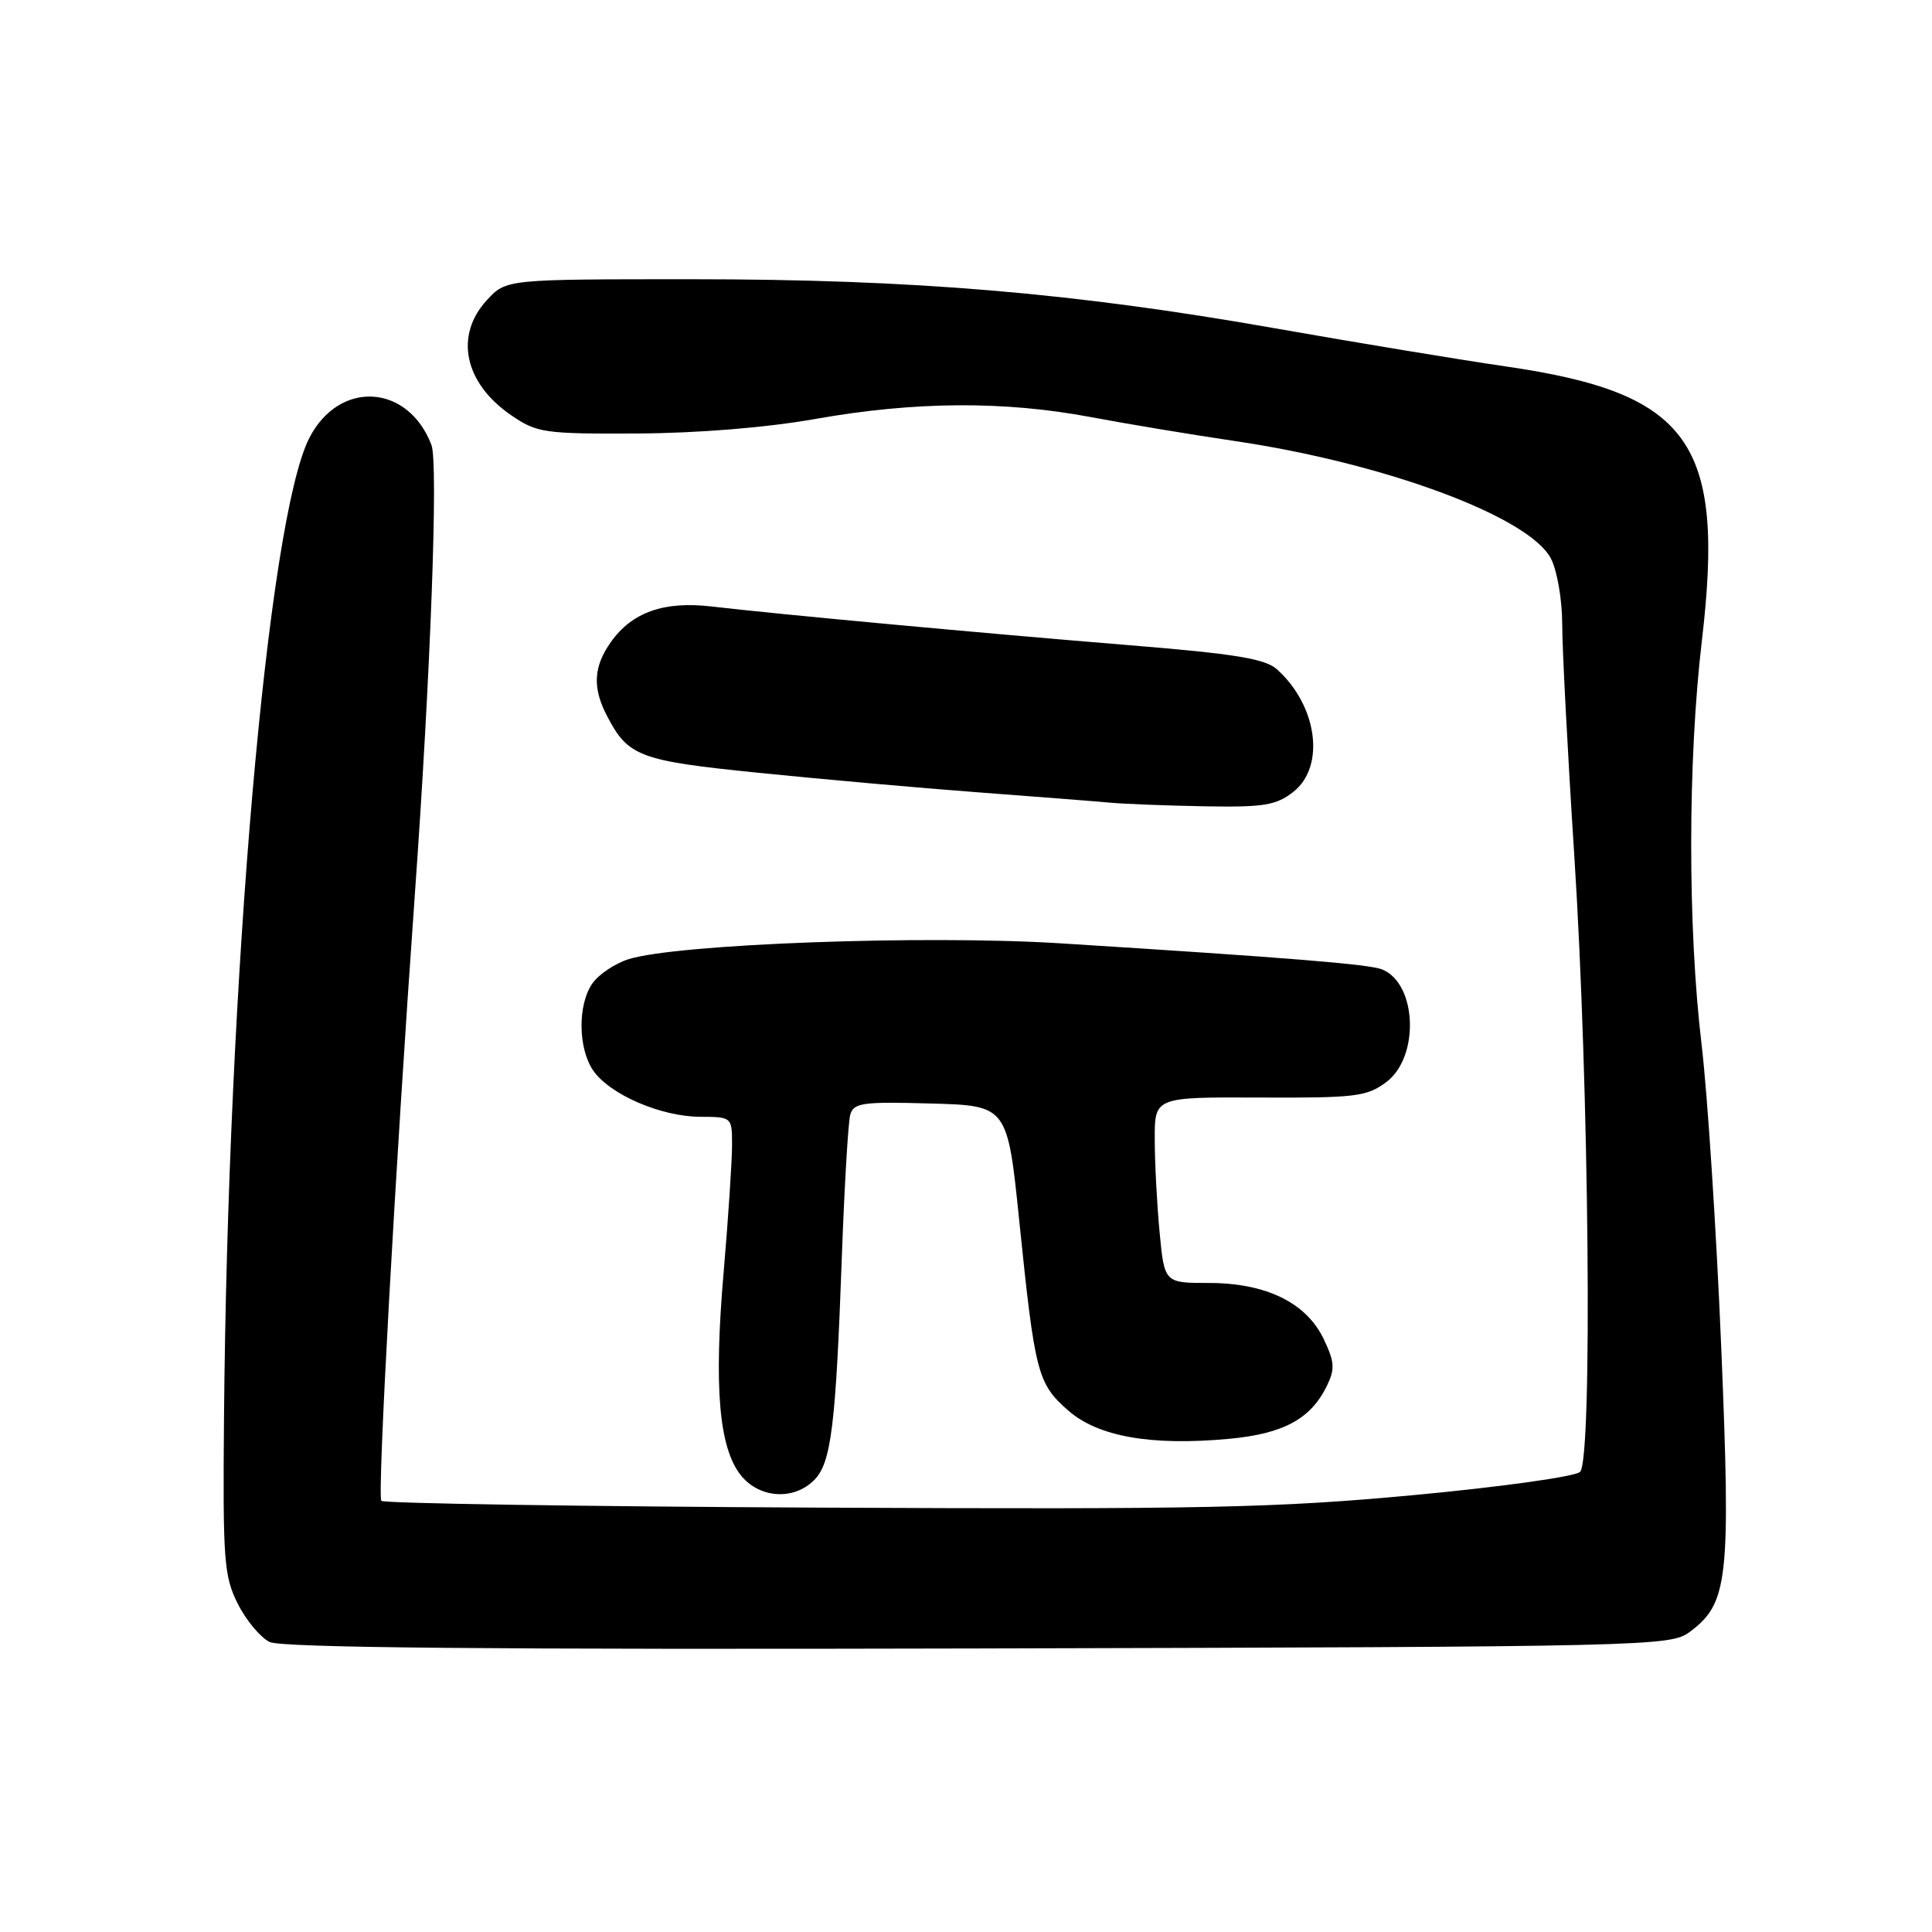 <?xml version="1.0" encoding="UTF-8" standalone="no"?>
<!DOCTYPE svg PUBLIC "-//W3C//DTD SVG 1.1//EN" "http://www.w3.org/Graphics/SVG/1.1/DTD/svg11.dtd" >
<svg xmlns="http://www.w3.org/2000/svg" xmlns:xlink="http://www.w3.org/1999/xlink" version="1.1" viewBox="0 0 256 256">
 <g >
 <path fill="currentColor"
d=" M 223.88 216.25 C 229.00 212.46 229.35 209.34 228.07 178.50 C 227.43 163.10 226.26 145.10 225.48 138.50 C 223.62 122.96 223.63 100.79 225.51 84.87 C 228.60 58.60 223.94 52.09 199.50 48.55 C 193.45 47.67 179.72 45.40 169.00 43.51 C 142.23 38.79 120.97 37.00 91.67 37.00 C 67.08 37.00 67.08 37.00 64.54 39.74 C 60.18 44.44 61.50 50.75 67.73 55.02 C 71.15 57.36 72.10 57.50 84.43 57.44 C 92.46 57.40 101.55 56.66 108.00 55.52 C 121.22 53.18 132.97 53.10 144.50 55.26 C 149.45 56.19 158.00 57.61 163.50 58.42 C 183.49 61.36 202.64 68.47 205.51 74.02 C 206.33 75.60 207.00 79.51 207.00 82.70 C 207.00 85.89 207.72 99.75 208.61 113.50 C 210.57 143.96 211.03 193.37 209.37 195.03 C 208.75 195.65 198.89 197.03 187.42 198.10 C 169.10 199.81 159.65 200.01 108.88 199.77 C 77.14 199.62 50.88 199.21 50.53 198.87 C 49.97 198.30 52.36 155.09 54.97 118.50 C 57.06 89.31 58.09 61.36 57.17 58.96 C 54.06 50.83 44.92 50.32 40.98 58.05 C 35.46 68.85 30.18 129.61 29.68 188.00 C 29.52 206.71 29.67 208.85 31.50 212.49 C 32.60 214.69 34.50 216.97 35.73 217.57 C 37.30 218.34 65.09 218.59 129.61 218.43 C 218.64 218.21 221.33 218.14 223.88 216.25 Z  M 107.87 196.13 C 110.14 193.86 110.74 189.03 111.55 166.50 C 111.89 157.15 112.39 148.70 112.66 147.72 C 113.10 146.13 114.28 145.96 123.33 146.22 C 133.50 146.50 133.50 146.50 135.08 162.00 C 137.13 181.95 137.48 183.34 141.52 186.88 C 145.49 190.37 152.53 191.61 162.88 190.65 C 170.05 189.98 173.66 188.03 175.80 183.67 C 176.91 181.41 176.85 180.48 175.41 177.46 C 173.12 172.62 167.76 170.00 160.18 170.00 C 154.29 170.00 154.29 170.00 153.65 163.25 C 153.30 159.54 153.01 154.00 153.01 150.93 C 153.00 145.37 153.00 145.37 166.92 145.43 C 179.56 145.49 181.11 145.31 183.67 143.40 C 188.12 140.10 187.78 130.37 183.16 128.46 C 181.47 127.77 170.96 126.91 140.57 125.00 C 122.59 123.86 89.58 125.08 83.25 127.11 C 81.47 127.68 79.33 129.12 78.50 130.30 C 76.52 133.13 76.59 138.97 78.63 141.89 C 80.85 145.05 87.58 147.95 92.75 147.98 C 96.99 148.00 97.00 148.01 97.00 151.75 C 97.00 153.81 96.50 161.42 95.88 168.65 C 94.58 183.75 95.26 191.79 98.14 195.45 C 100.57 198.53 105.14 198.86 107.87 196.13 Z  M 171.37 104.93 C 175.64 101.57 174.58 93.55 169.23 88.71 C 167.65 87.28 163.74 86.64 149.38 85.47 C 130.36 83.92 102.93 81.38 94.26 80.36 C 87.99 79.63 83.77 81.11 80.97 85.04 C 78.64 88.31 78.48 91.09 80.40 94.80 C 83.22 100.25 84.64 100.79 100.51 102.40 C 108.76 103.24 121.80 104.40 129.50 104.98 C 137.20 105.56 145.07 106.17 147.00 106.35 C 148.93 106.53 154.60 106.75 159.62 106.84 C 167.47 106.98 169.09 106.71 171.37 104.93 Z "/>
</g>
</svg>